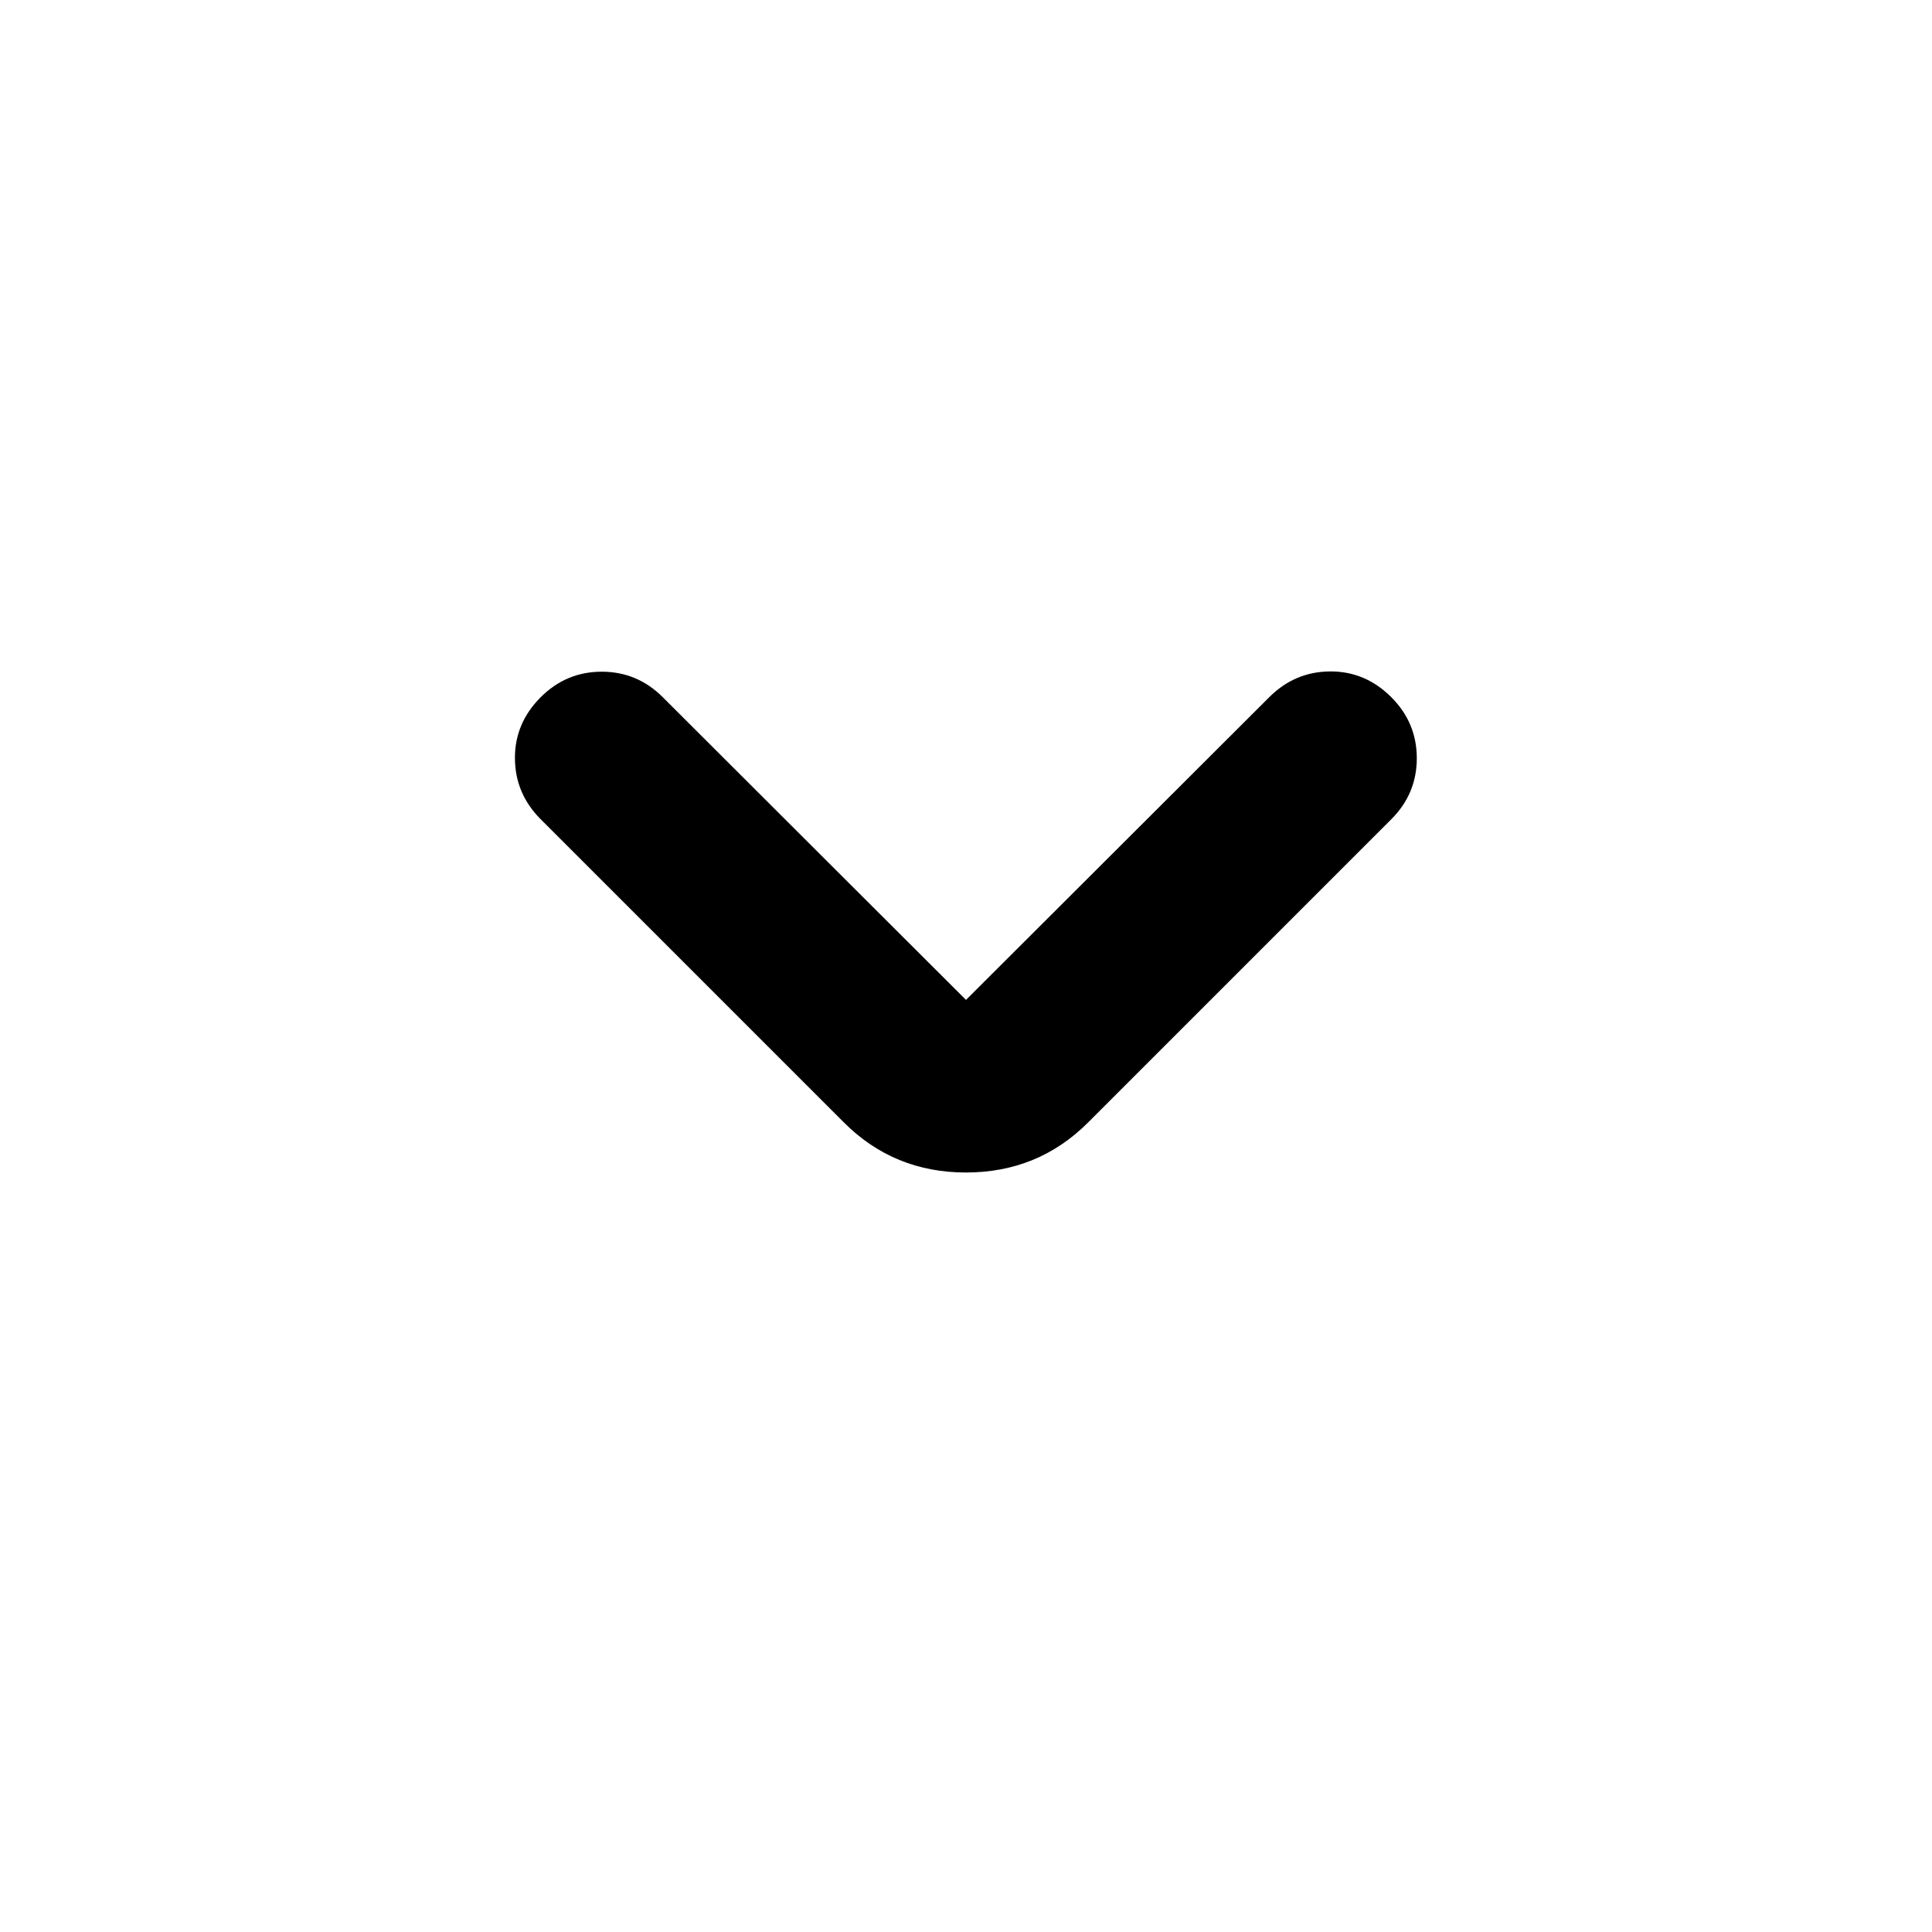 <svg xmlns="http://www.w3.org/2000/svg" height="24" viewBox="0 -960 960 960" width="24"><path d="m480-463.152 150.674-150.413q12.674-12.674 30.196-12.805 17.521-.13 30.456 12.805Q704-600.891 704-583.239t-12.674 30.326L540.652-402.239Q515.804-377.391 480-377.391t-60.652-24.848L268.674-552.913Q256-565.587 255.869-583.109q-.13-17.521 12.805-30.456 12.674-12.674 30.326-12.674t30.326 12.674L480-463.152Z"/></svg>